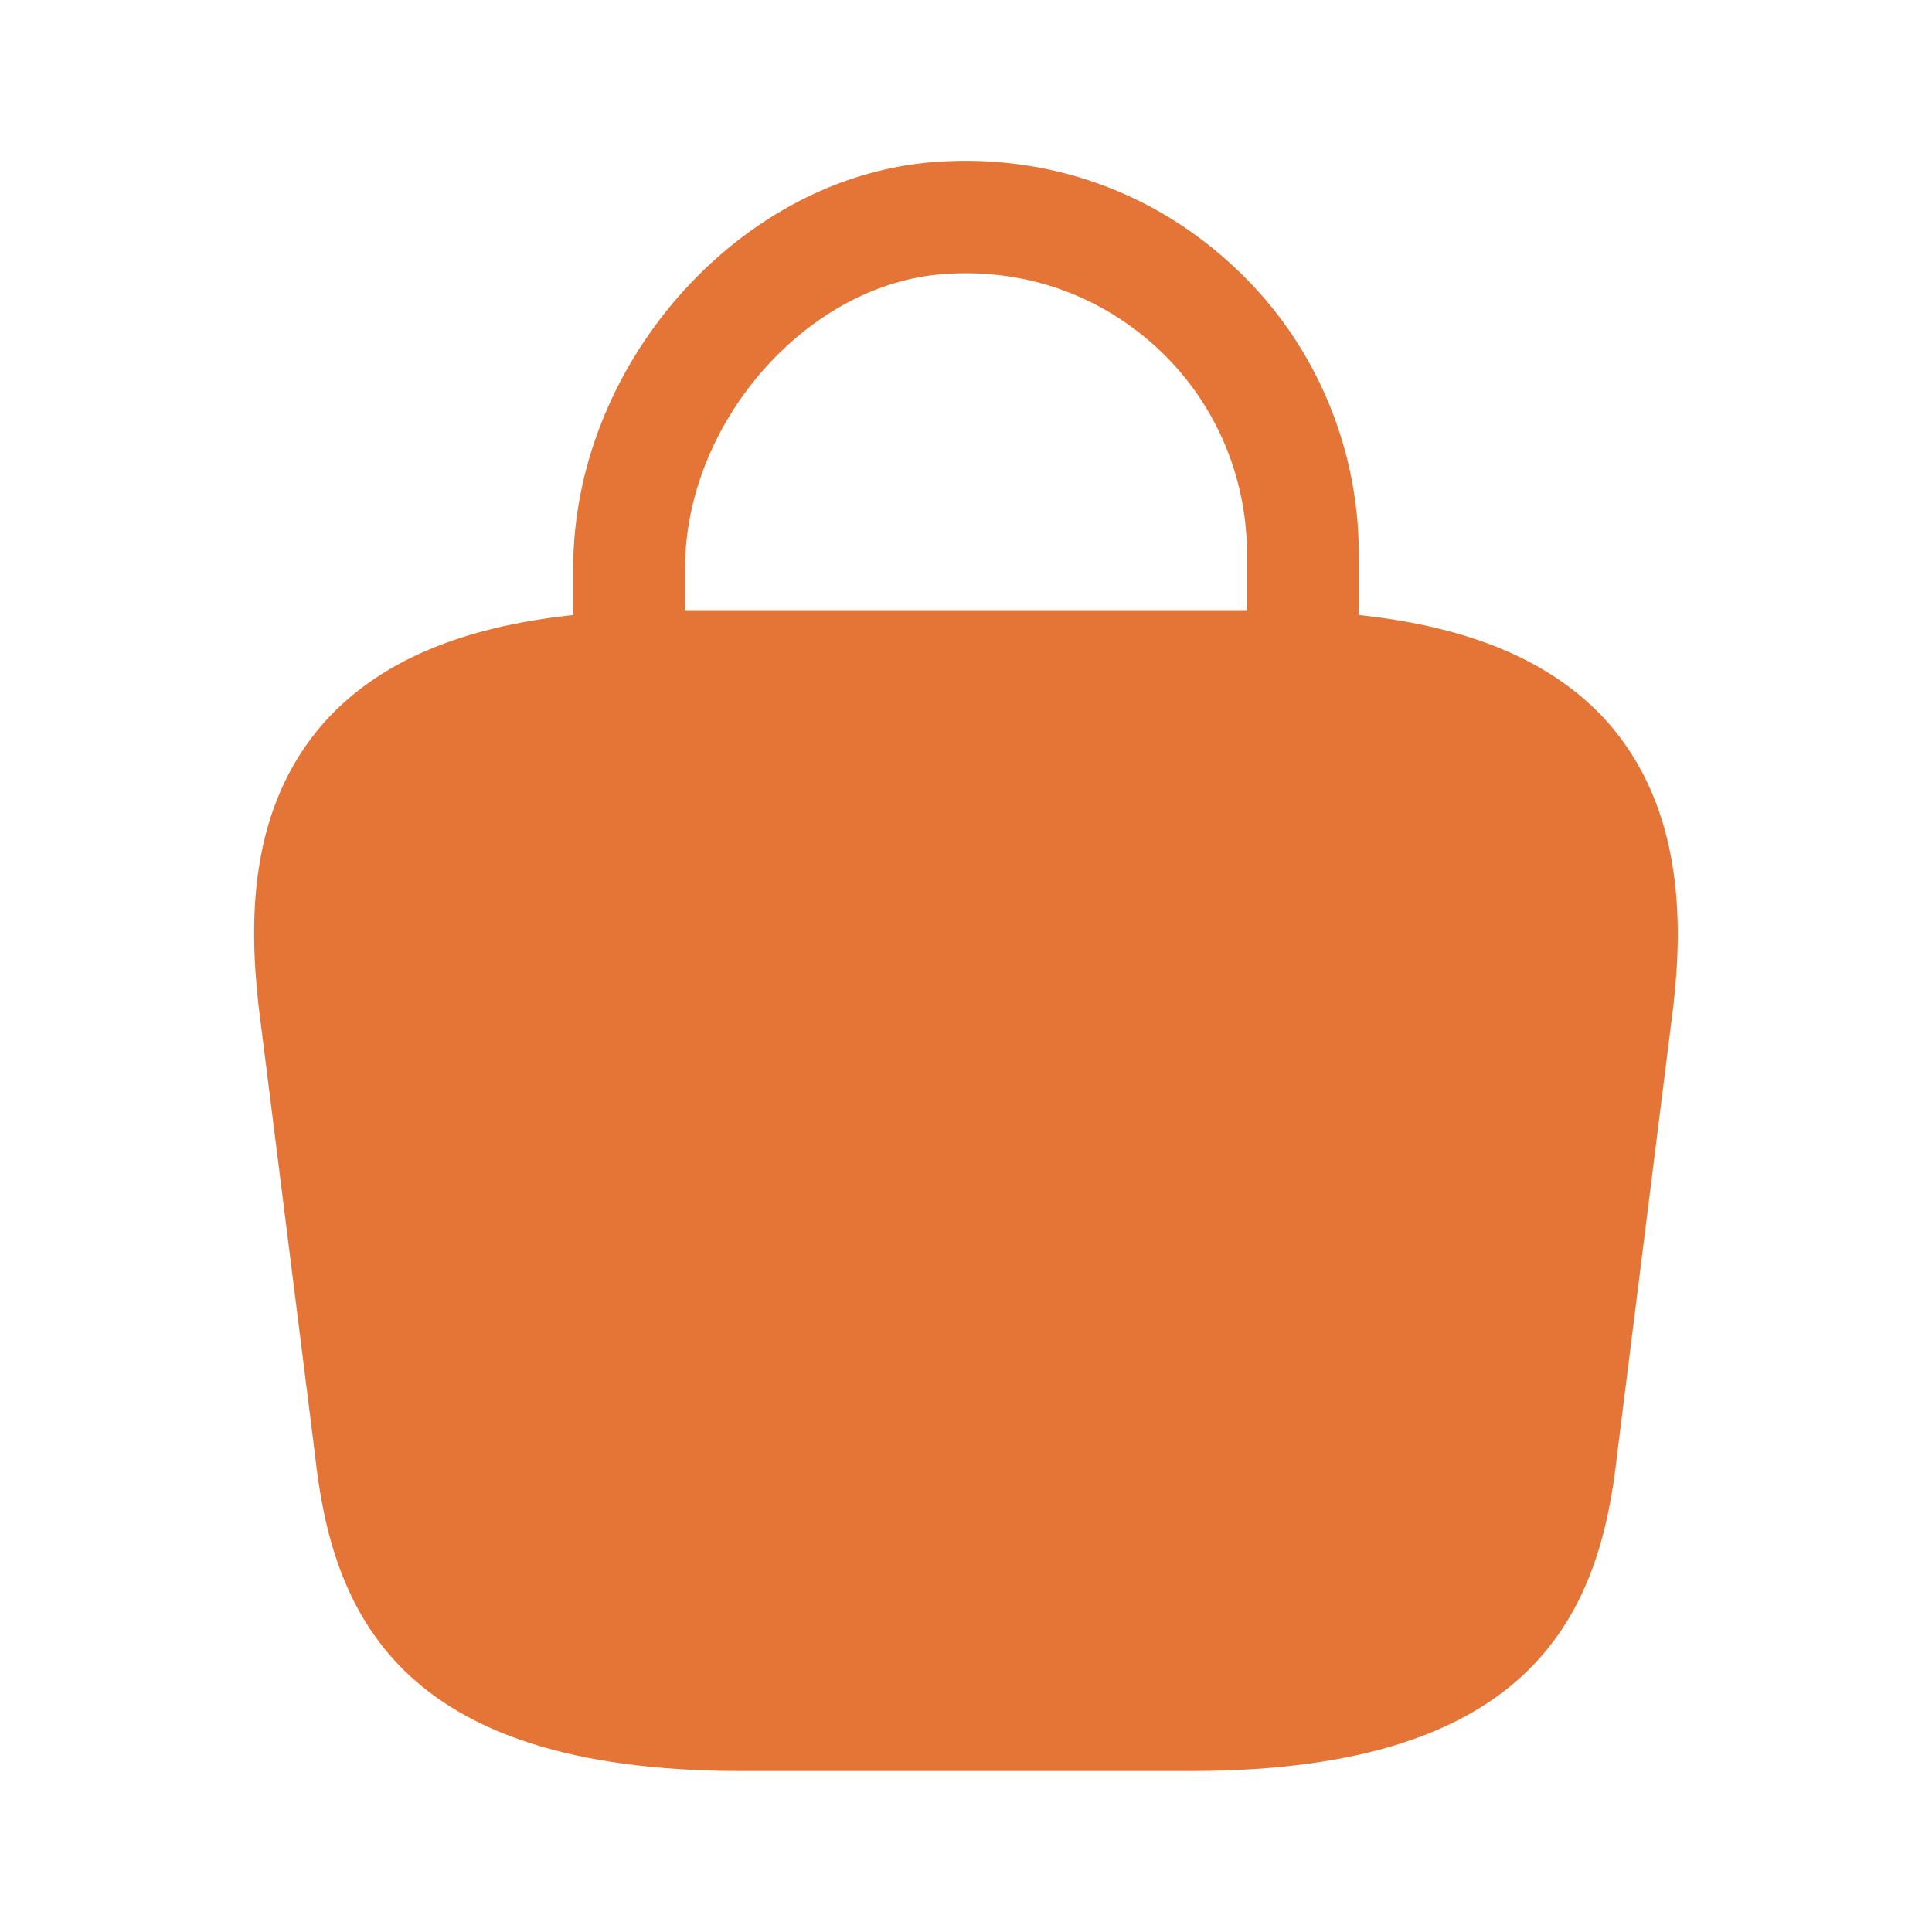 <svg width="28" height="28" viewBox="0 0 28 28" fill="none" xmlns="http://www.w3.org/2000/svg">
<circle cx="18" cy="14" r="2" fill="#E47537"/>
<circle cx="10" cy="14" r="2" fill="#E47537"/>
<path d="M23.287 10.453C22.505 9.59 21.327 9.088 19.693 8.913V8.027C19.693 6.428 19.017 4.888 17.827 3.815C16.625 2.718 15.062 2.205 13.44 2.357C10.652 2.625 8.307 5.32 8.307 8.237V8.913C6.673 9.088 5.495 9.59 4.713 10.453C3.582 11.713 3.617 13.393 3.745 14.56L4.562 21.058C4.807 23.333 5.728 25.667 10.745 25.667H17.255C22.272 25.667 23.193 23.333 23.438 21.07L24.255 14.548C24.383 13.393 24.407 11.713 23.287 10.453ZM13.603 3.978C14.77 3.873 15.878 4.235 16.742 5.017C17.593 5.787 18.072 6.883 18.072 8.027V8.843H9.928V8.237C9.928 6.16 11.643 4.165 13.603 3.978ZM9.823 15.342H9.812C9.17 15.342 8.645 14.817 8.645 14.175C8.645 13.533 9.17 13.008 9.812 13.008C10.465 13.008 10.99 13.533 10.99 14.175C10.99 14.817 10.465 15.342 9.823 15.342ZM17.99 15.342H17.978C17.337 15.342 16.812 14.817 16.812 14.175C16.812 13.533 17.337 13.008 17.978 13.008C18.632 13.008 19.157 13.533 19.157 14.175C19.157 14.817 18.632 15.342 17.99 15.342Z" fill="#E47537"/>
</svg>
